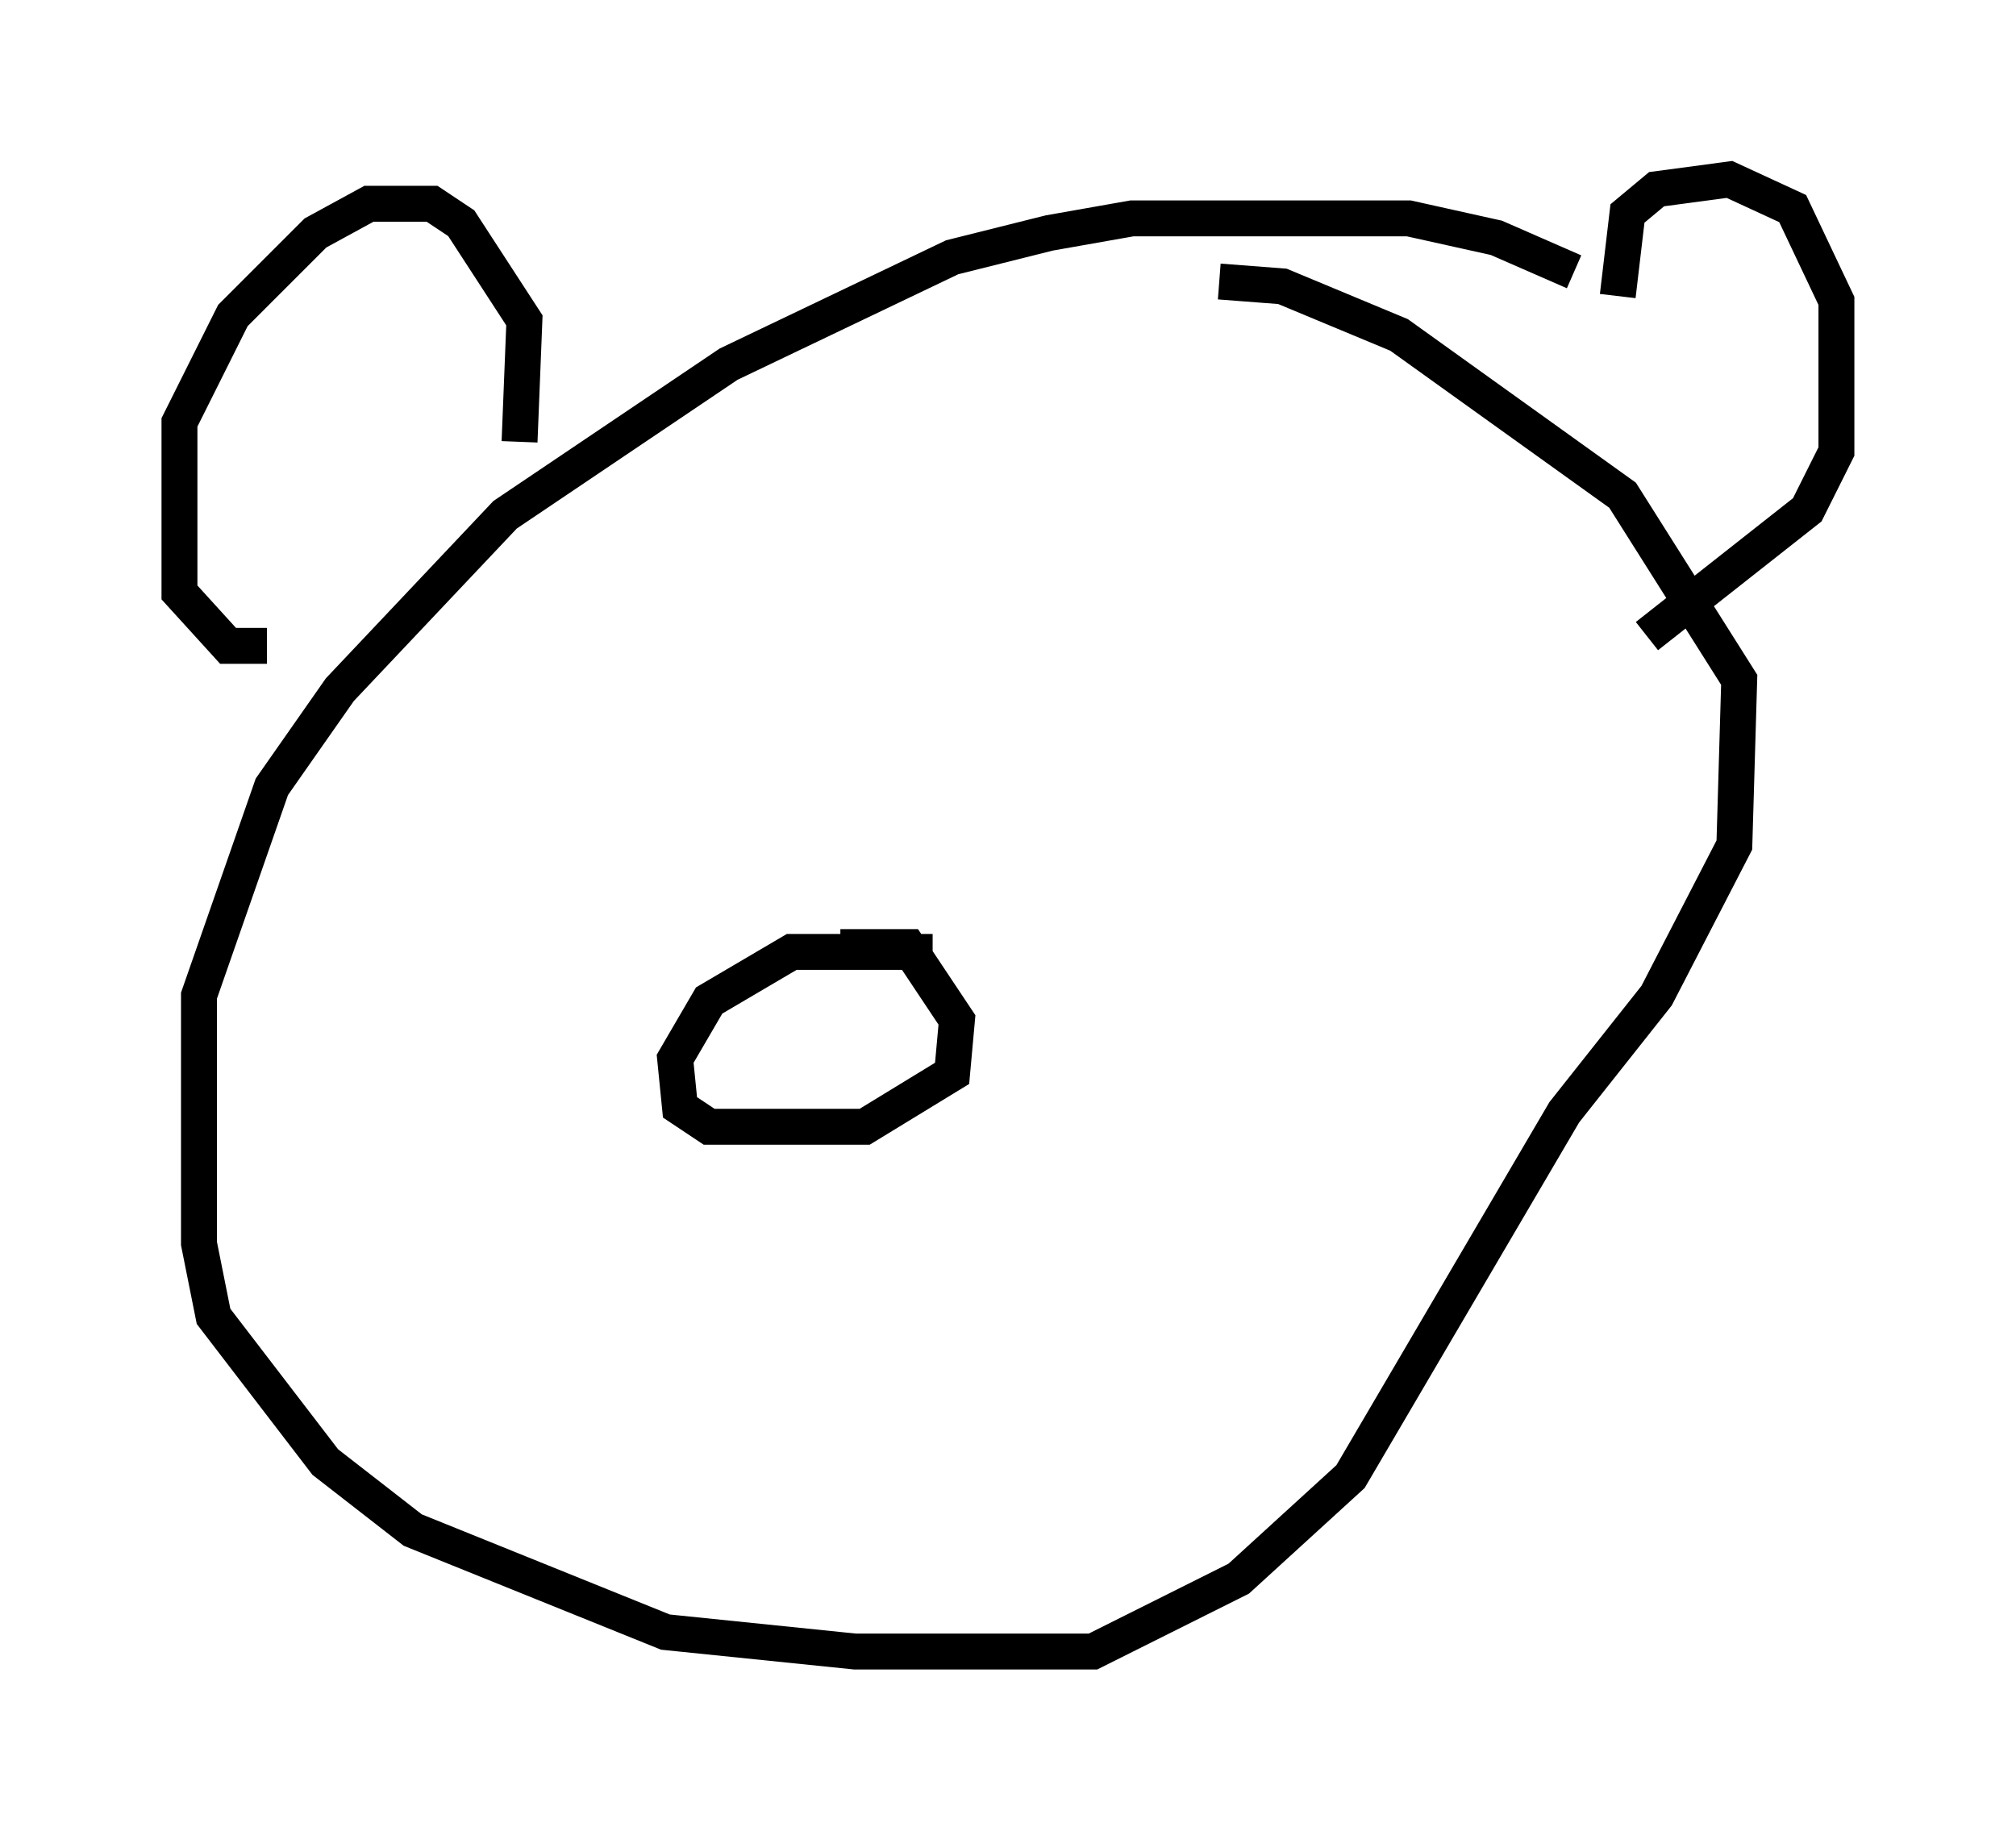 <?xml version="1.0" encoding="utf-8" ?>
<svg baseProfile="full" height="51.001" version="1.1" width="56.143" xmlns="http://www.w3.org/2000/svg" xmlns:ev="http://www.w3.org/2001/xml-events" xmlns:xlink="http://www.w3.org/1999/xlink"><defs /><rect fill="white" height="51.001" width="56.143" x="0" y="0" /><path d="M46.542, 10.413 m-2.706, -2.842 l-2.165, -0.947 -2.436, -0.541 l-7.713, 0.0 -2.3, 0.406 l-2.706, 0.677 -6.225, 2.977 l-6.225, 4.195 -4.601, 4.871 l-1.894, 2.706 -2.03, 5.819 l0.0, 6.901 0.406, 2.03 l3.112, 4.059 2.436, 1.894 l7.036, 2.842 5.277, 0.541 l6.631, 0.0 4.059, -2.03 l3.112, -2.842 5.954, -10.149 l2.571, -3.248 2.165, -4.195 l0.135, -4.601 -3.248, -5.142 l-6.225, -4.465 -3.248, -1.353 l-1.759, -0.135 m-19.486, 4.465 l0.135, -3.383 -1.759, -2.706 l-0.812, -0.541 -1.759, 0.0 l-1.488, 0.812 -2.3, 2.3 l-1.488, 2.977 0.0, 4.736 l1.353, 1.488 1.083, 0.0 m37.618, -9.743 l0.271, -2.3 0.812, -0.677 l2.03, -0.271 1.759, 0.812 l1.218, 2.571 0.0, 4.195 l-0.812, 1.624 -4.465, 3.518 m-19.892, 8.796 l-3.924, 0.0 -2.3, 1.353 l-0.947, 1.624 0.135, 1.353 l0.812, 0.541 4.33, 0.0 l2.436, -1.488 0.135, -1.488 l-1.353, -2.03 -1.894, 0.0 m-11.231, -2.165 " fill="none" stroke="black" stroke-width="1" /></svg>